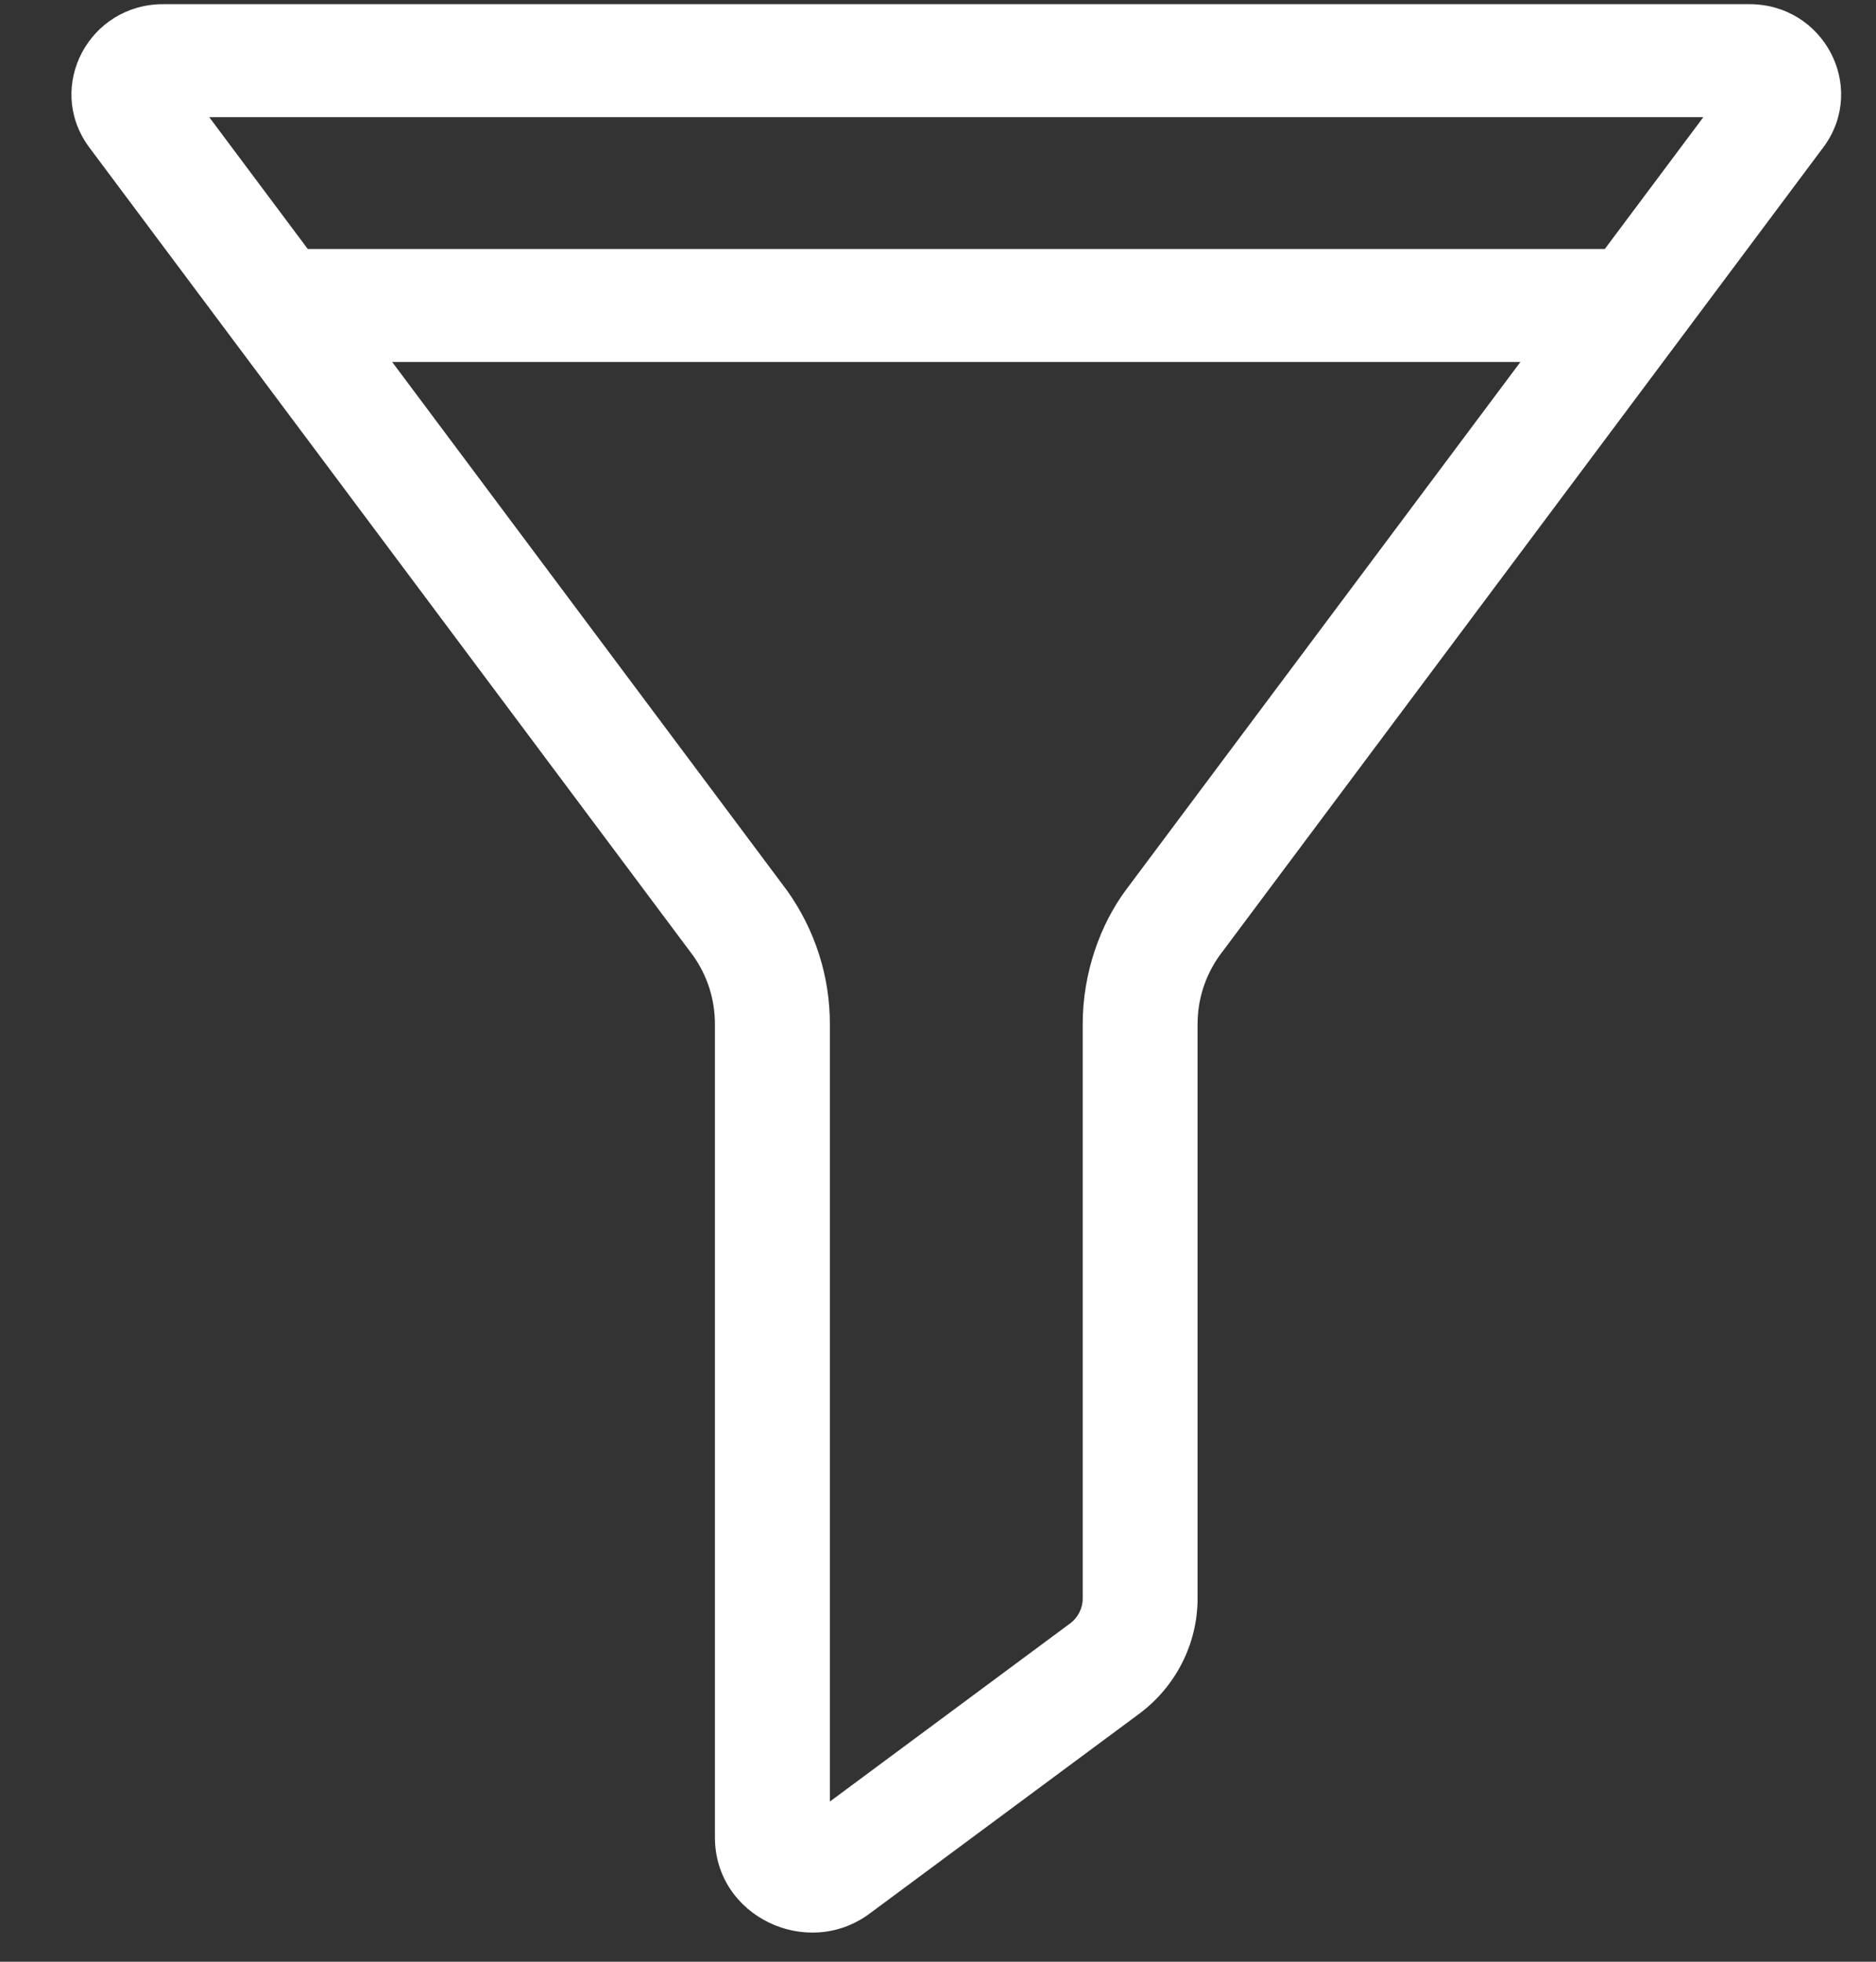 <svg width="22" height="23" viewBox="0 0 22 23" fill="none" xmlns="http://www.w3.org/2000/svg">
<rect x="0" y="0" width="22" height="23" fill="#333333" stroke="none"/>
<path d="M20.516 0.049H1.913C1.045 0.049 0.536 1.01 1.033 1.709C1.042 1.722 0.738 1.315 8.131 11.208C8.297 11.444 8.384 11.72 8.384 12.007V21.542C8.384 22.469 9.466 22.98 10.199 22.435L13.35 20.1C13.785 19.782 14.044 19.275 14.044 18.743V12.007C14.044 11.72 14.132 11.444 14.298 11.208C21.685 1.323 21.386 1.722 21.396 1.709C21.893 1.01 21.384 0.049 20.516 0.049V0.049ZM13.206 10.431C12.901 10.84 12.697 11.41 12.697 12.007V18.743C12.697 18.858 12.64 18.968 12.546 19.037C12.463 19.097 13.091 18.632 9.732 21.122V12.007C9.732 11.445 9.559 10.905 9.232 10.444C9.223 10.432 9.452 10.738 4.599 4.244H17.83L13.206 10.431ZM18.82 2.919H3.609L2.454 1.374H19.975L18.82 2.919Z" fill="white"/>
</svg>
